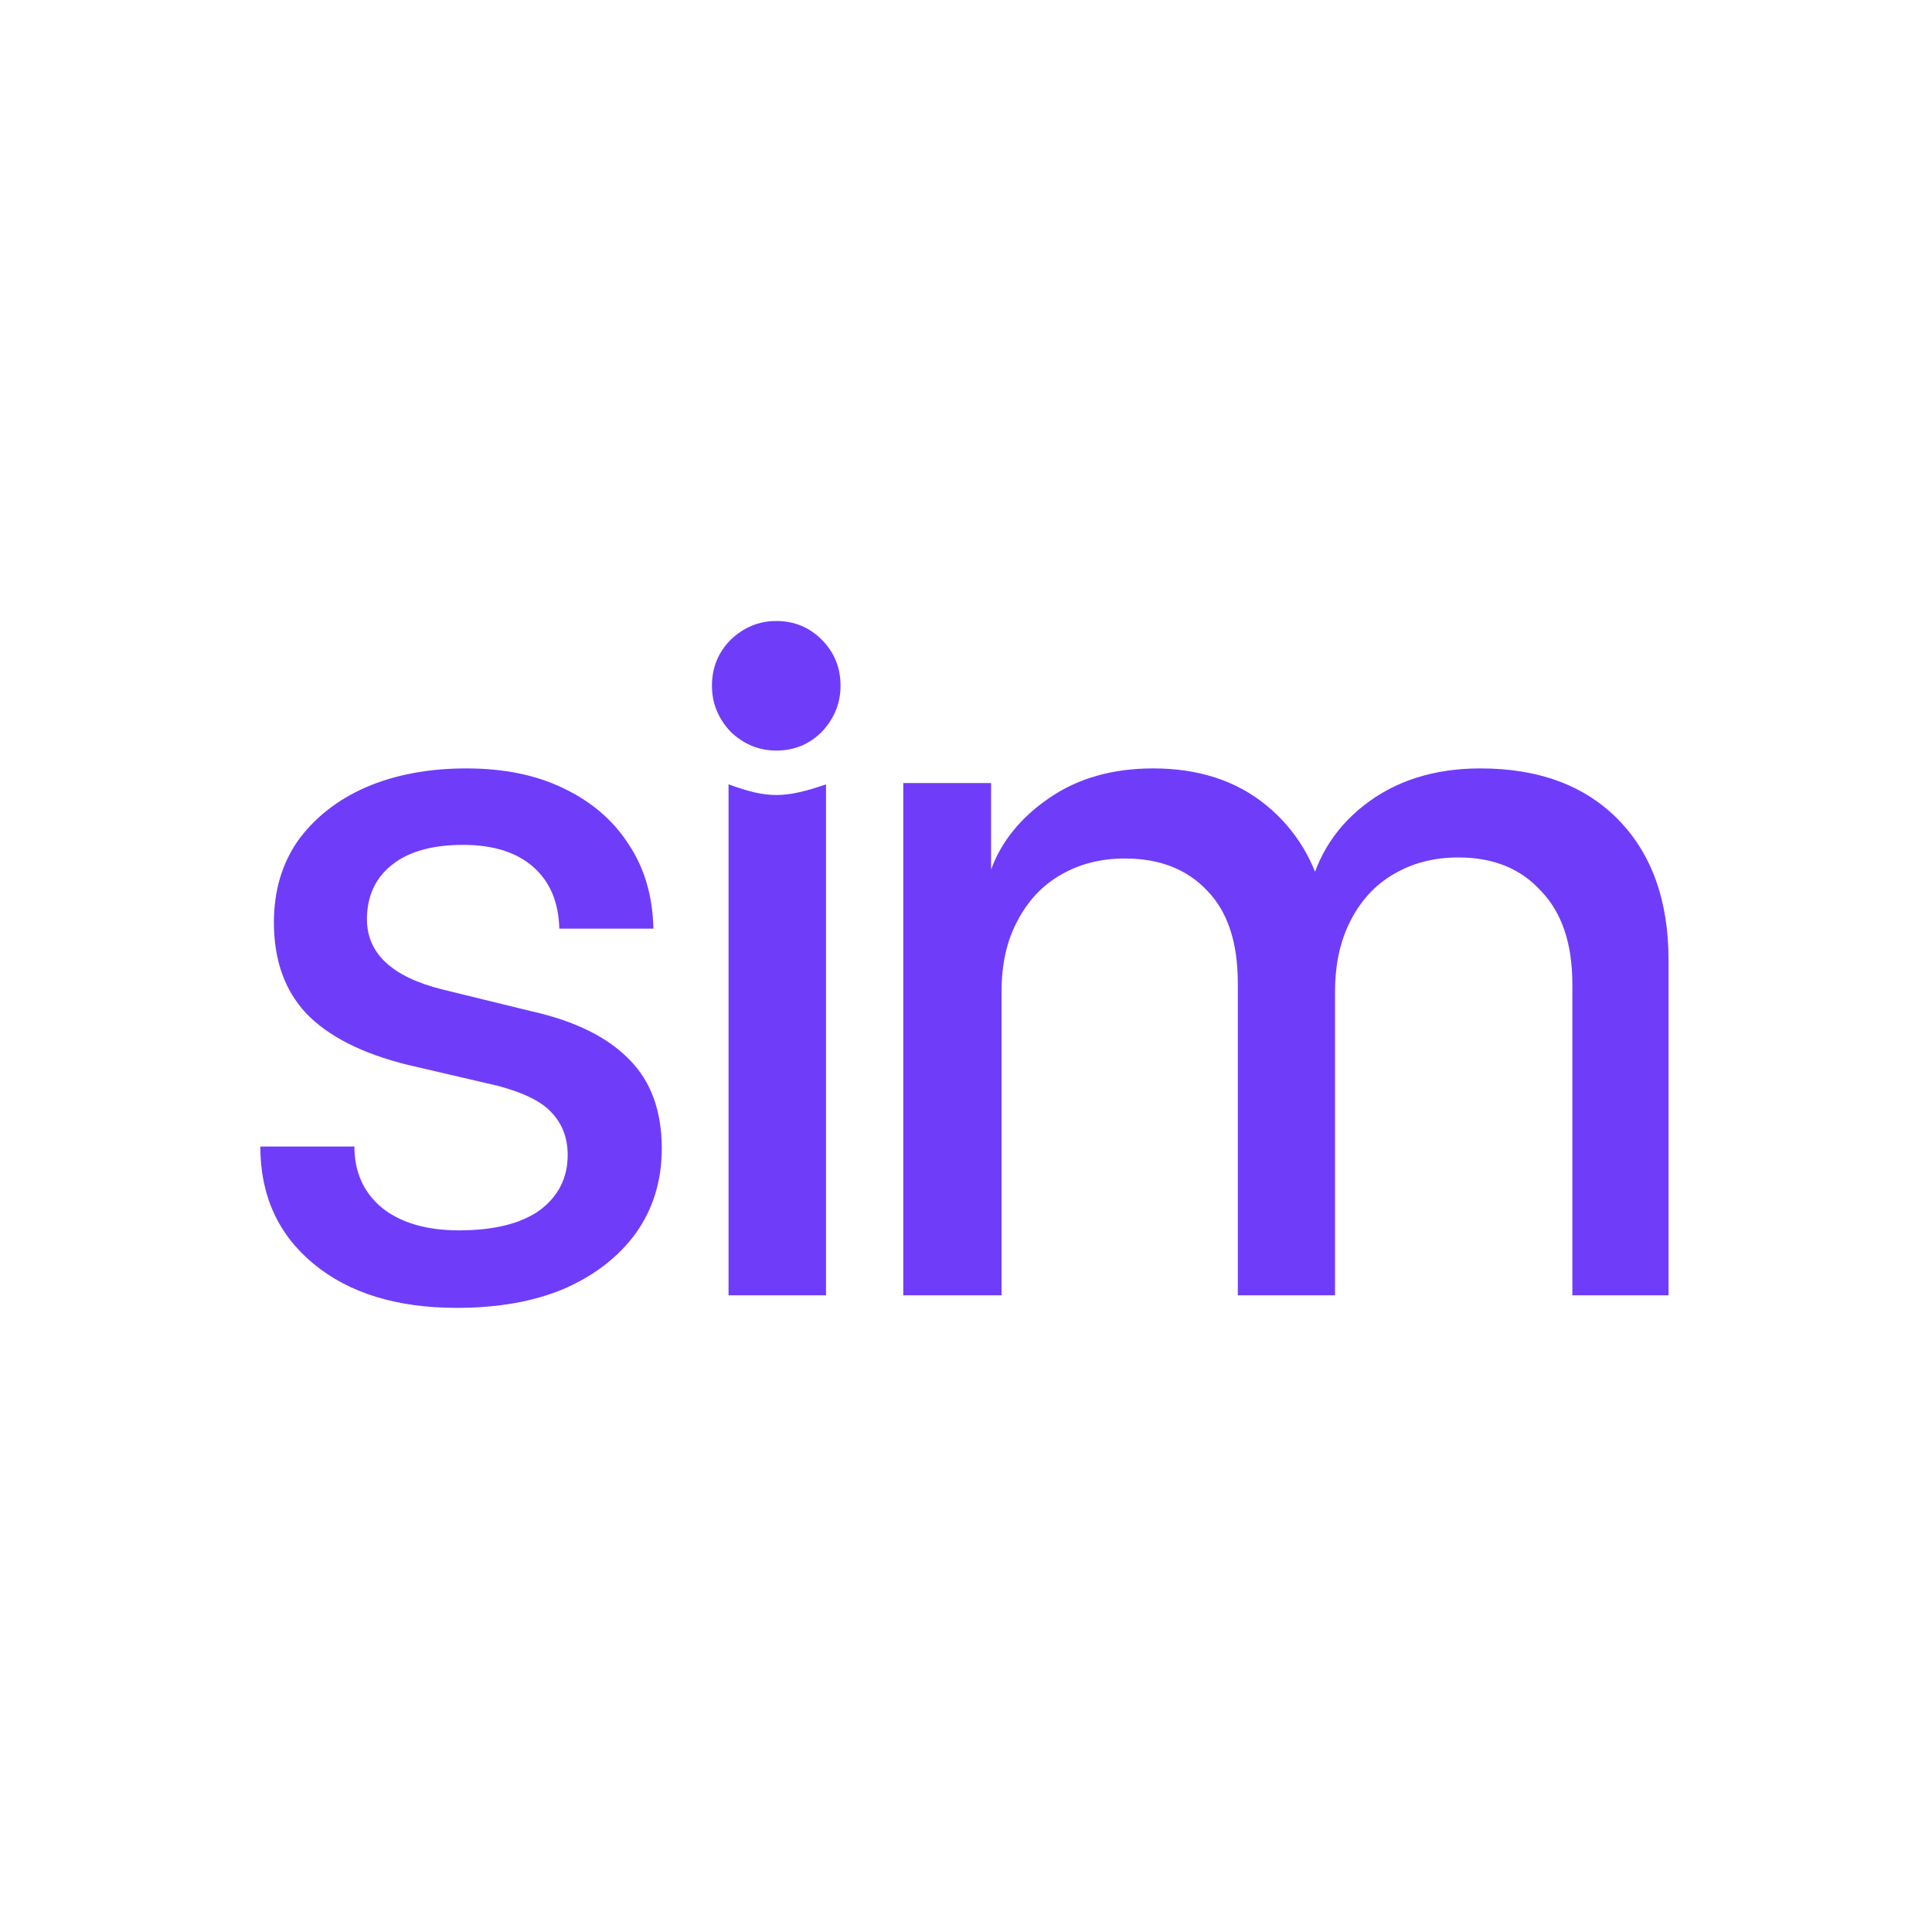 <svg width="616" height="616" viewBox="0 0 616 616" fill="none" xmlns="http://www.w3.org/2000/svg">
<rect x="0" y="0" width="616" height="616" fill="#333333" stroke="none"/>
<g clip-path="url(#clip0_1184_331)">
<path d="M616 0H0V616H616V0Z" fill="white"/>
<path d="M83 365.567H113C113 373.805 116 380.373 122 385.272C128 389.948 136.111 392.285 146.333 392.285C157.444 392.285 166 390.171 172 385.939C177.999 381.487 181 375.586 181 368.239C181 362.895 179.333 358.442 176 354.88C172.889 351.318 167.111 348.422 158.667 346.196L130 339.517C115.555 335.954 104.778 330.499 97.666 323.151C90.778 315.804 87.333 306.119 87.333 294.096C87.333 284.076 89.889 275.392 95 268.045C100.333 260.697 107.555 255.02 116.666 251.012C126 247.004 136.667 245 148.666 245C160.667 245 171 247.116 179.667 251.346C188.555 255.576 195.444 261.477 200.333 269.047C205.444 276.617 208.111 285.634 208.333 296.099H178.333C178.111 287.638 175.333 281.07 169.999 276.394C164.666 271.719 157.222 269.381 147.667 269.381C137.889 269.381 130.333 271.496 125 275.726C119.666 279.957 117 285.746 117 293.093C117 304.003 125 311.462 141 315.47L169.667 322.483C183.445 325.6 193.778 330.722 200.667 337.847C207.555 344.749 211 354.212 211 366.235C211 376.477 208.222 385.494 202.666 393.287C197.111 400.857 189.444 406.758 179.667 410.989C170.111 414.996 158.778 417 145.667 417C126.555 417 111.333 412.325 100 402.973C88.667 393.621 83 381.153 83 365.567Z" fill="#6F3DFA"/>
<path d="M232.291 413V250.082C244.684 254.614 250.148 254.614 263.371 250.082V413H232.291ZM247.5 239.313C241.99 239.313 237.14 237.313 232.952 233.316C228.984 229.095 227 224.209 227 218.656C227 212.882 228.984 207.995 232.952 203.997C237.14 199.999 241.99 198 247.5 198C253.231 198 258.08 199.999 262.049 203.997C266.016 207.995 268 212.882 268 218.656C268 224.209 266.016 229.095 262.049 233.316C258.08 237.313 253.231 239.313 247.5 239.313Z" fill="#6F3DFA"/>
<path d="M319.333 413H288V249.676H316V277.233C319.333 268.104 325.778 260.364 334.667 254.352C343.778 248.117 354.778 245 367.667 245C382.111 245 394.112 248.897 403.667 256.69C413.222 264.484 419.444 274.837 422.334 287.752H416.667C418.889 274.837 425 264.484 435 256.69C445 248.897 457.334 245 472 245C490.666 245 505.334 250.455 516 261.366C526.667 272.276 532 287.195 532 306.121V413H501.333V313.804C501.333 300.889 498 290.981 491.333 284.078C484.889 276.952 476.111 273.39 465 273.39C457.223 273.39 450.333 275.171 444.334 278.734C438.556 282.074 434.001 286.972 430.667 293.43C427.333 299.887 425.667 307.457 425.667 316.141V413H394.667V313.469C394.667 300.555 391.445 290.758 385 284.078C378.556 277.175 369.778 273.724 358.667 273.724C350.889 273.724 344 275.505 338 279.068C332.222 282.408 327.667 287.307 324.333 293.763C321 299.998 319.333 307.457 319.333 316.141V413Z" fill="#6F3DFA"/>
</g>
<defs>
<clipPath id="clip0_1184_331">
<rect width="616" height="616" fill="white"/>
</clipPath>
</defs>
</svg>
